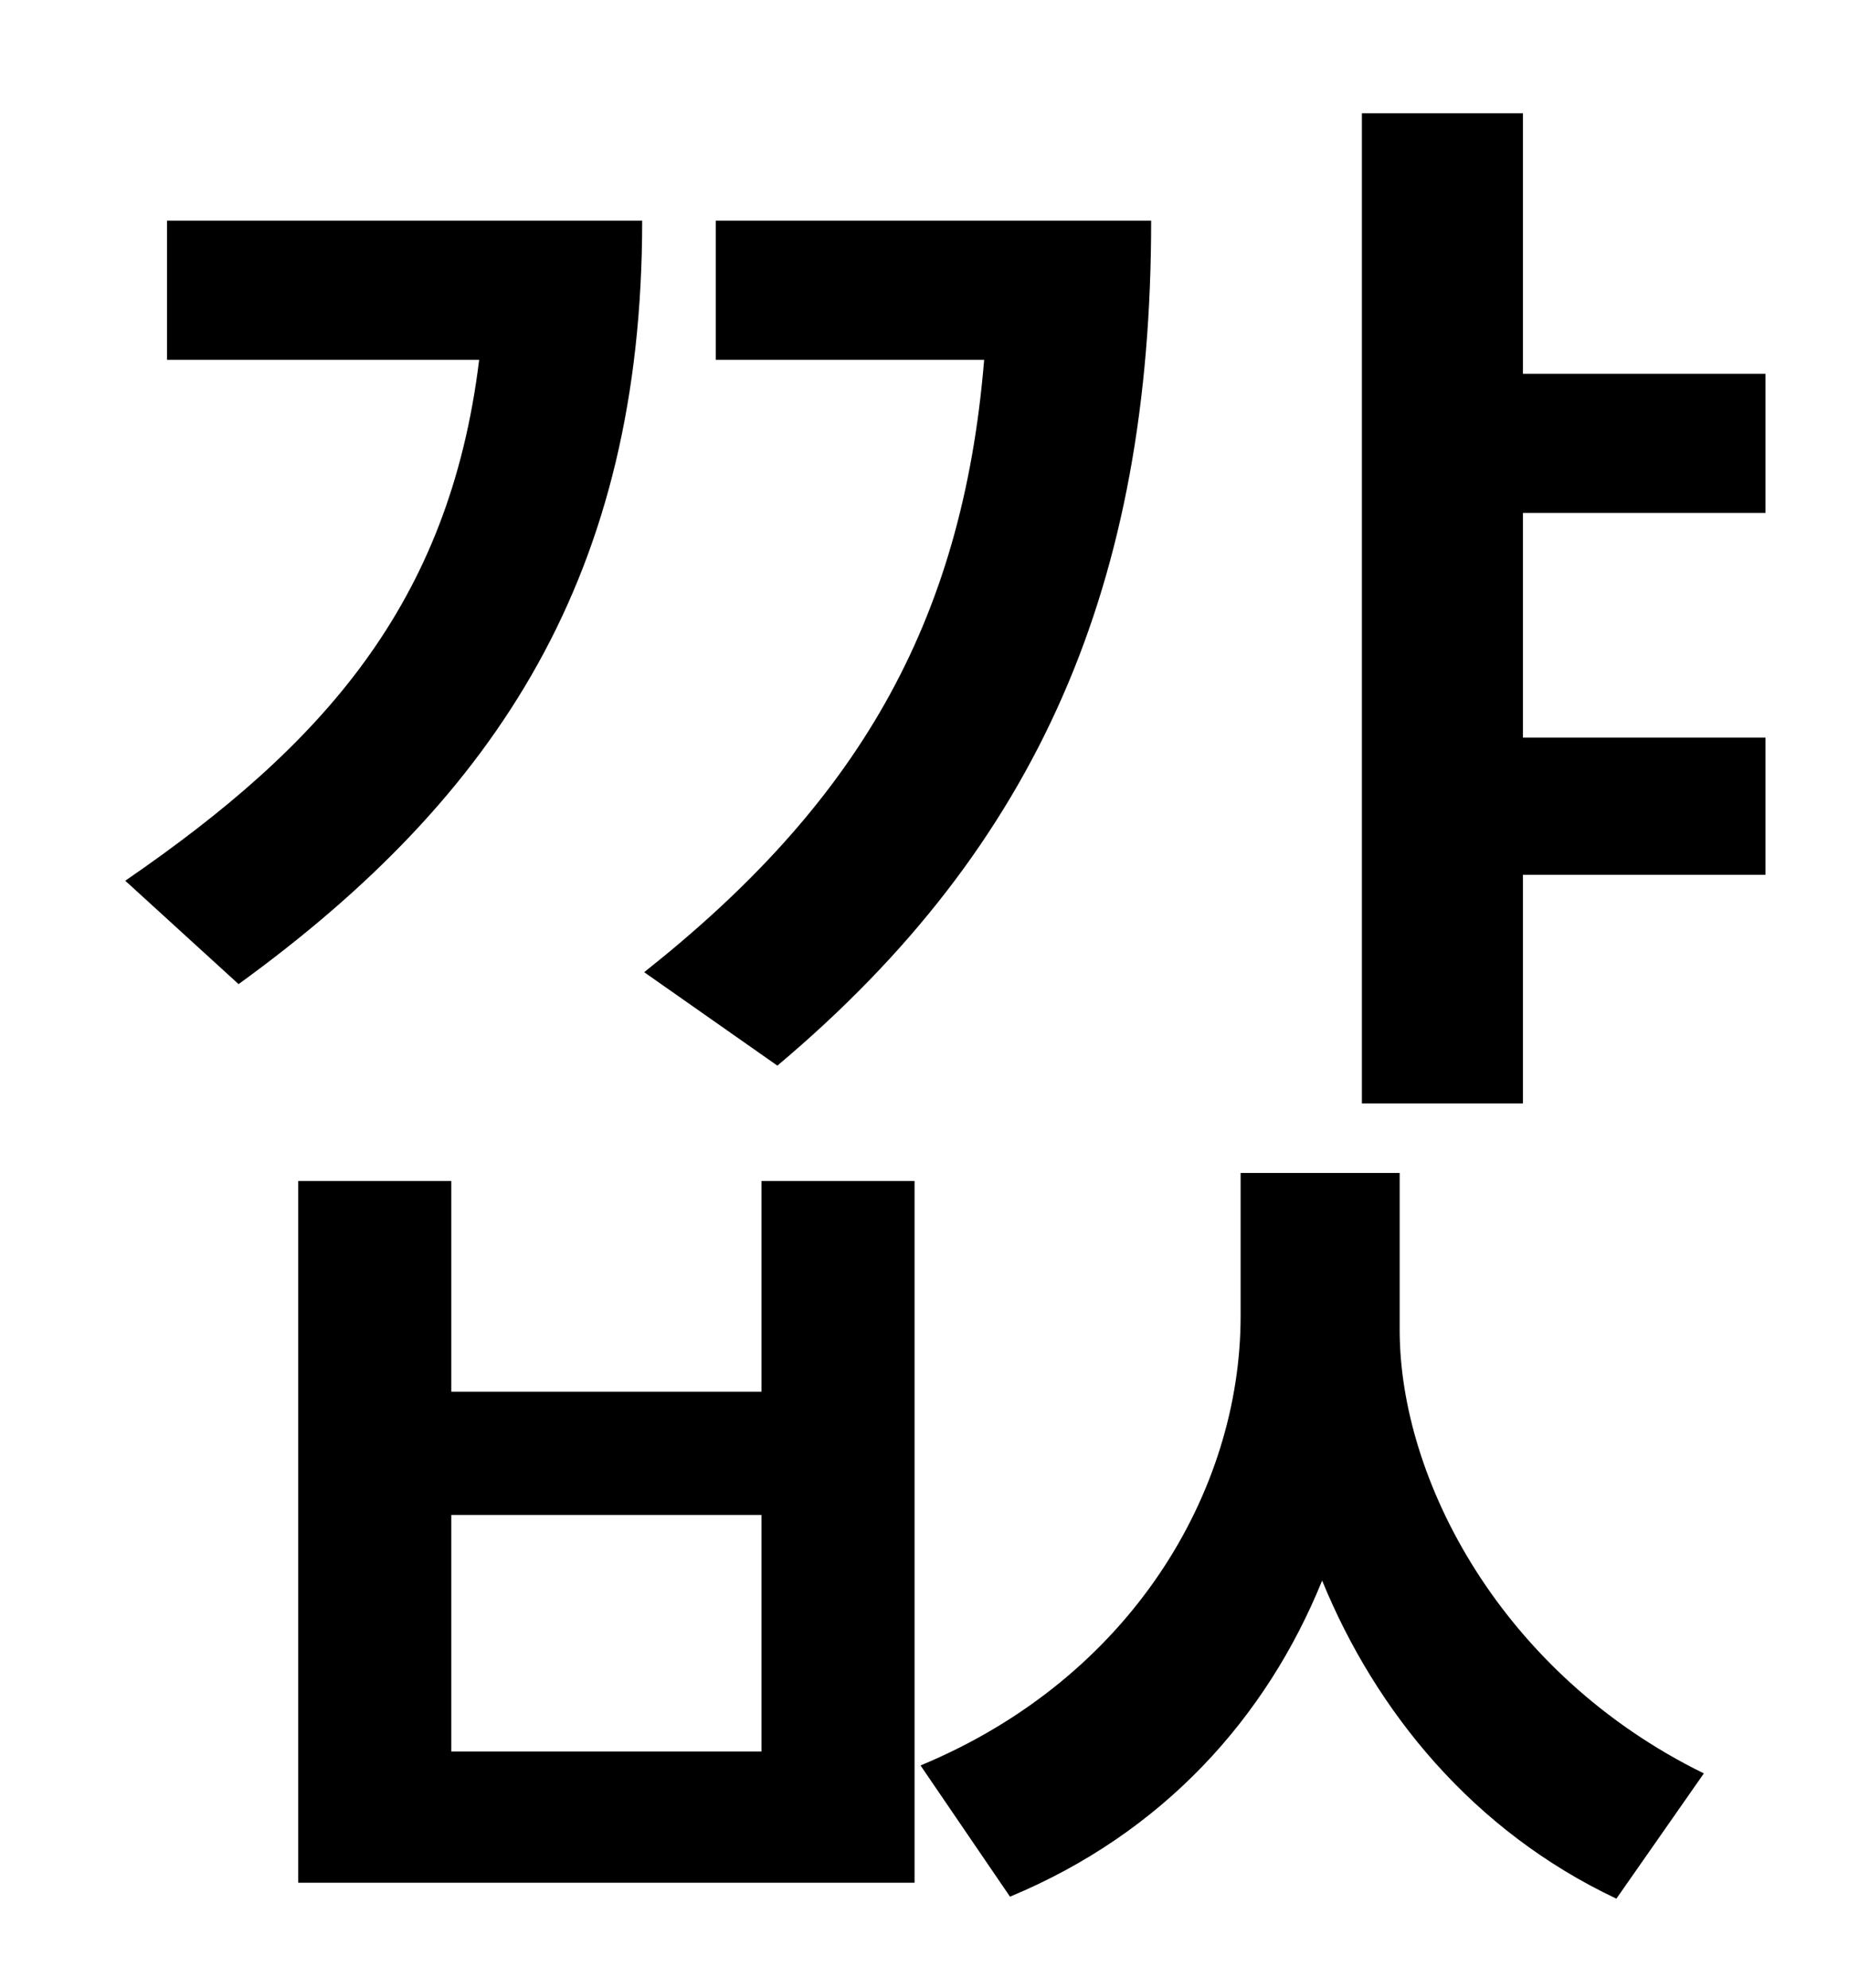 <?xml version="1.0" standalone="no"?>
<!DOCTYPE svg PUBLIC "-//W3C//DTD SVG 1.1//EN" "http://www.w3.org/Graphics/SVG/1.1/DTD/svg11.dtd" >
<svg xmlns="http://www.w3.org/2000/svg" xmlns:xlink="http://www.w3.org/1999/xlink" version="1.1" viewBox="-10 0 930 1000">
   <path fill="currentColor"
d="M381 536l-67 -47c106 -84 160 -174 171 -308h-135v-70h219c0 182 -56 314 -188 425zM74 111h239c0 177 -72 289 -203 384l-57 -52c99 -68 163 -139 178 -262h-157v-70zM373 881v-119h-156v119h156zM373 700v-106h77v353h-310v-353h77v106h156zM694 590v79
c0 75 51 173 153 223l-44 63c-72 -34 -121 -94 -148 -160c-28 69 -80 127 -157 159l-45 -66c106 -44 161 -138 161 -226v-72h80zM878 258h-122v113h122v69h-122v115h-81v-498h81v131h122v70z" />
</svg>
